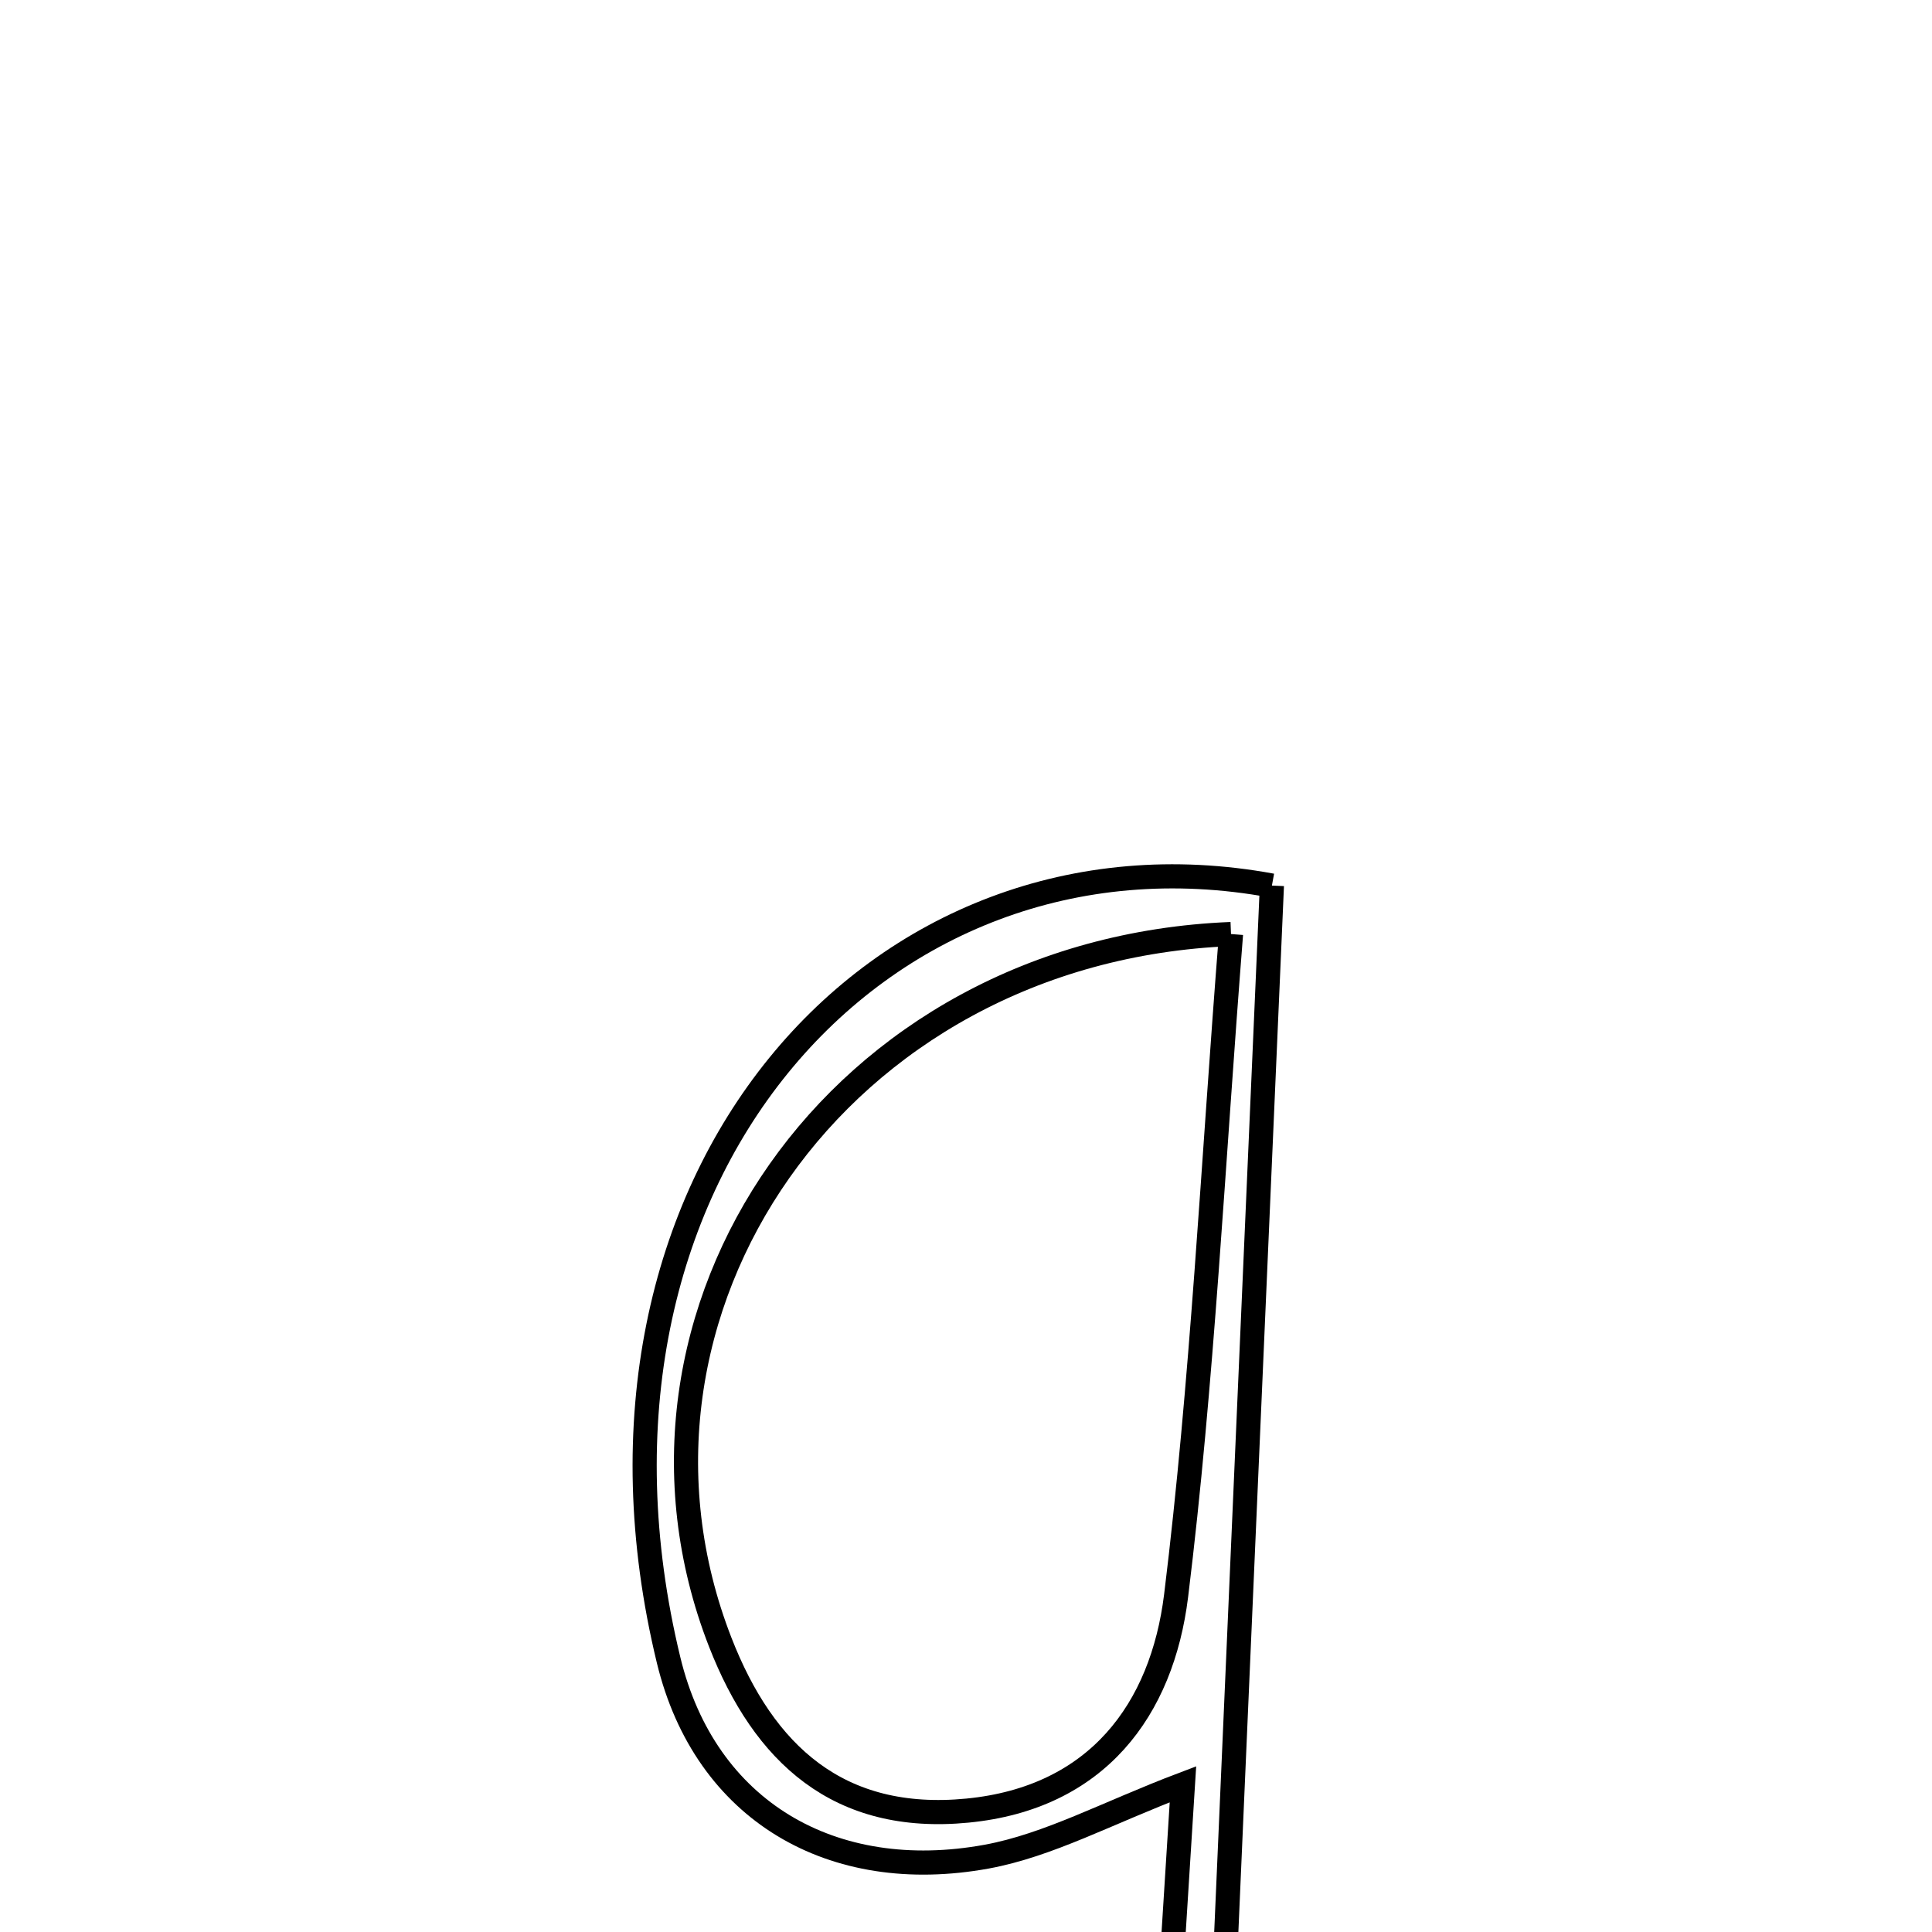 <svg xmlns="http://www.w3.org/2000/svg" viewBox="0.0 0.0 24.0 24.0" height="200px" width="200px"><path fill="none" stroke="black" stroke-width=".3" stroke-opacity="1.0"  filling="0" d="M15.8 11.001 C15.536 17.056 15.27 23.165 15.003 29.287 C15.703 29.595 16.263 29.841 16.822 30.086 C15.193 30.086 13.565 30.086 11.936 30.086 C12.612 29.871 13.289 29.656 14.243 29.352 C14.387 27.069 14.538 24.66 14.695 22.165 C13.755 22.521 13.029 22.922 12.256 23.064 C10.34 23.414 8.76 22.498 8.306 20.624 C6.859 14.659 10.897 10.096 15.8 11.001"></path>
<path fill="none" stroke="black" stroke-width=".3" stroke-opacity="1.0"  filling="0" d="M15.292 11.603 C15.065 14.482 14.937 17.165 14.61 19.823 C14.435 21.237 13.631 22.335 12.018 22.492 C10.417 22.648 9.488 21.788 8.947 20.4 C7.359 16.324 10.382 11.801 15.292 11.603"></path></svg>